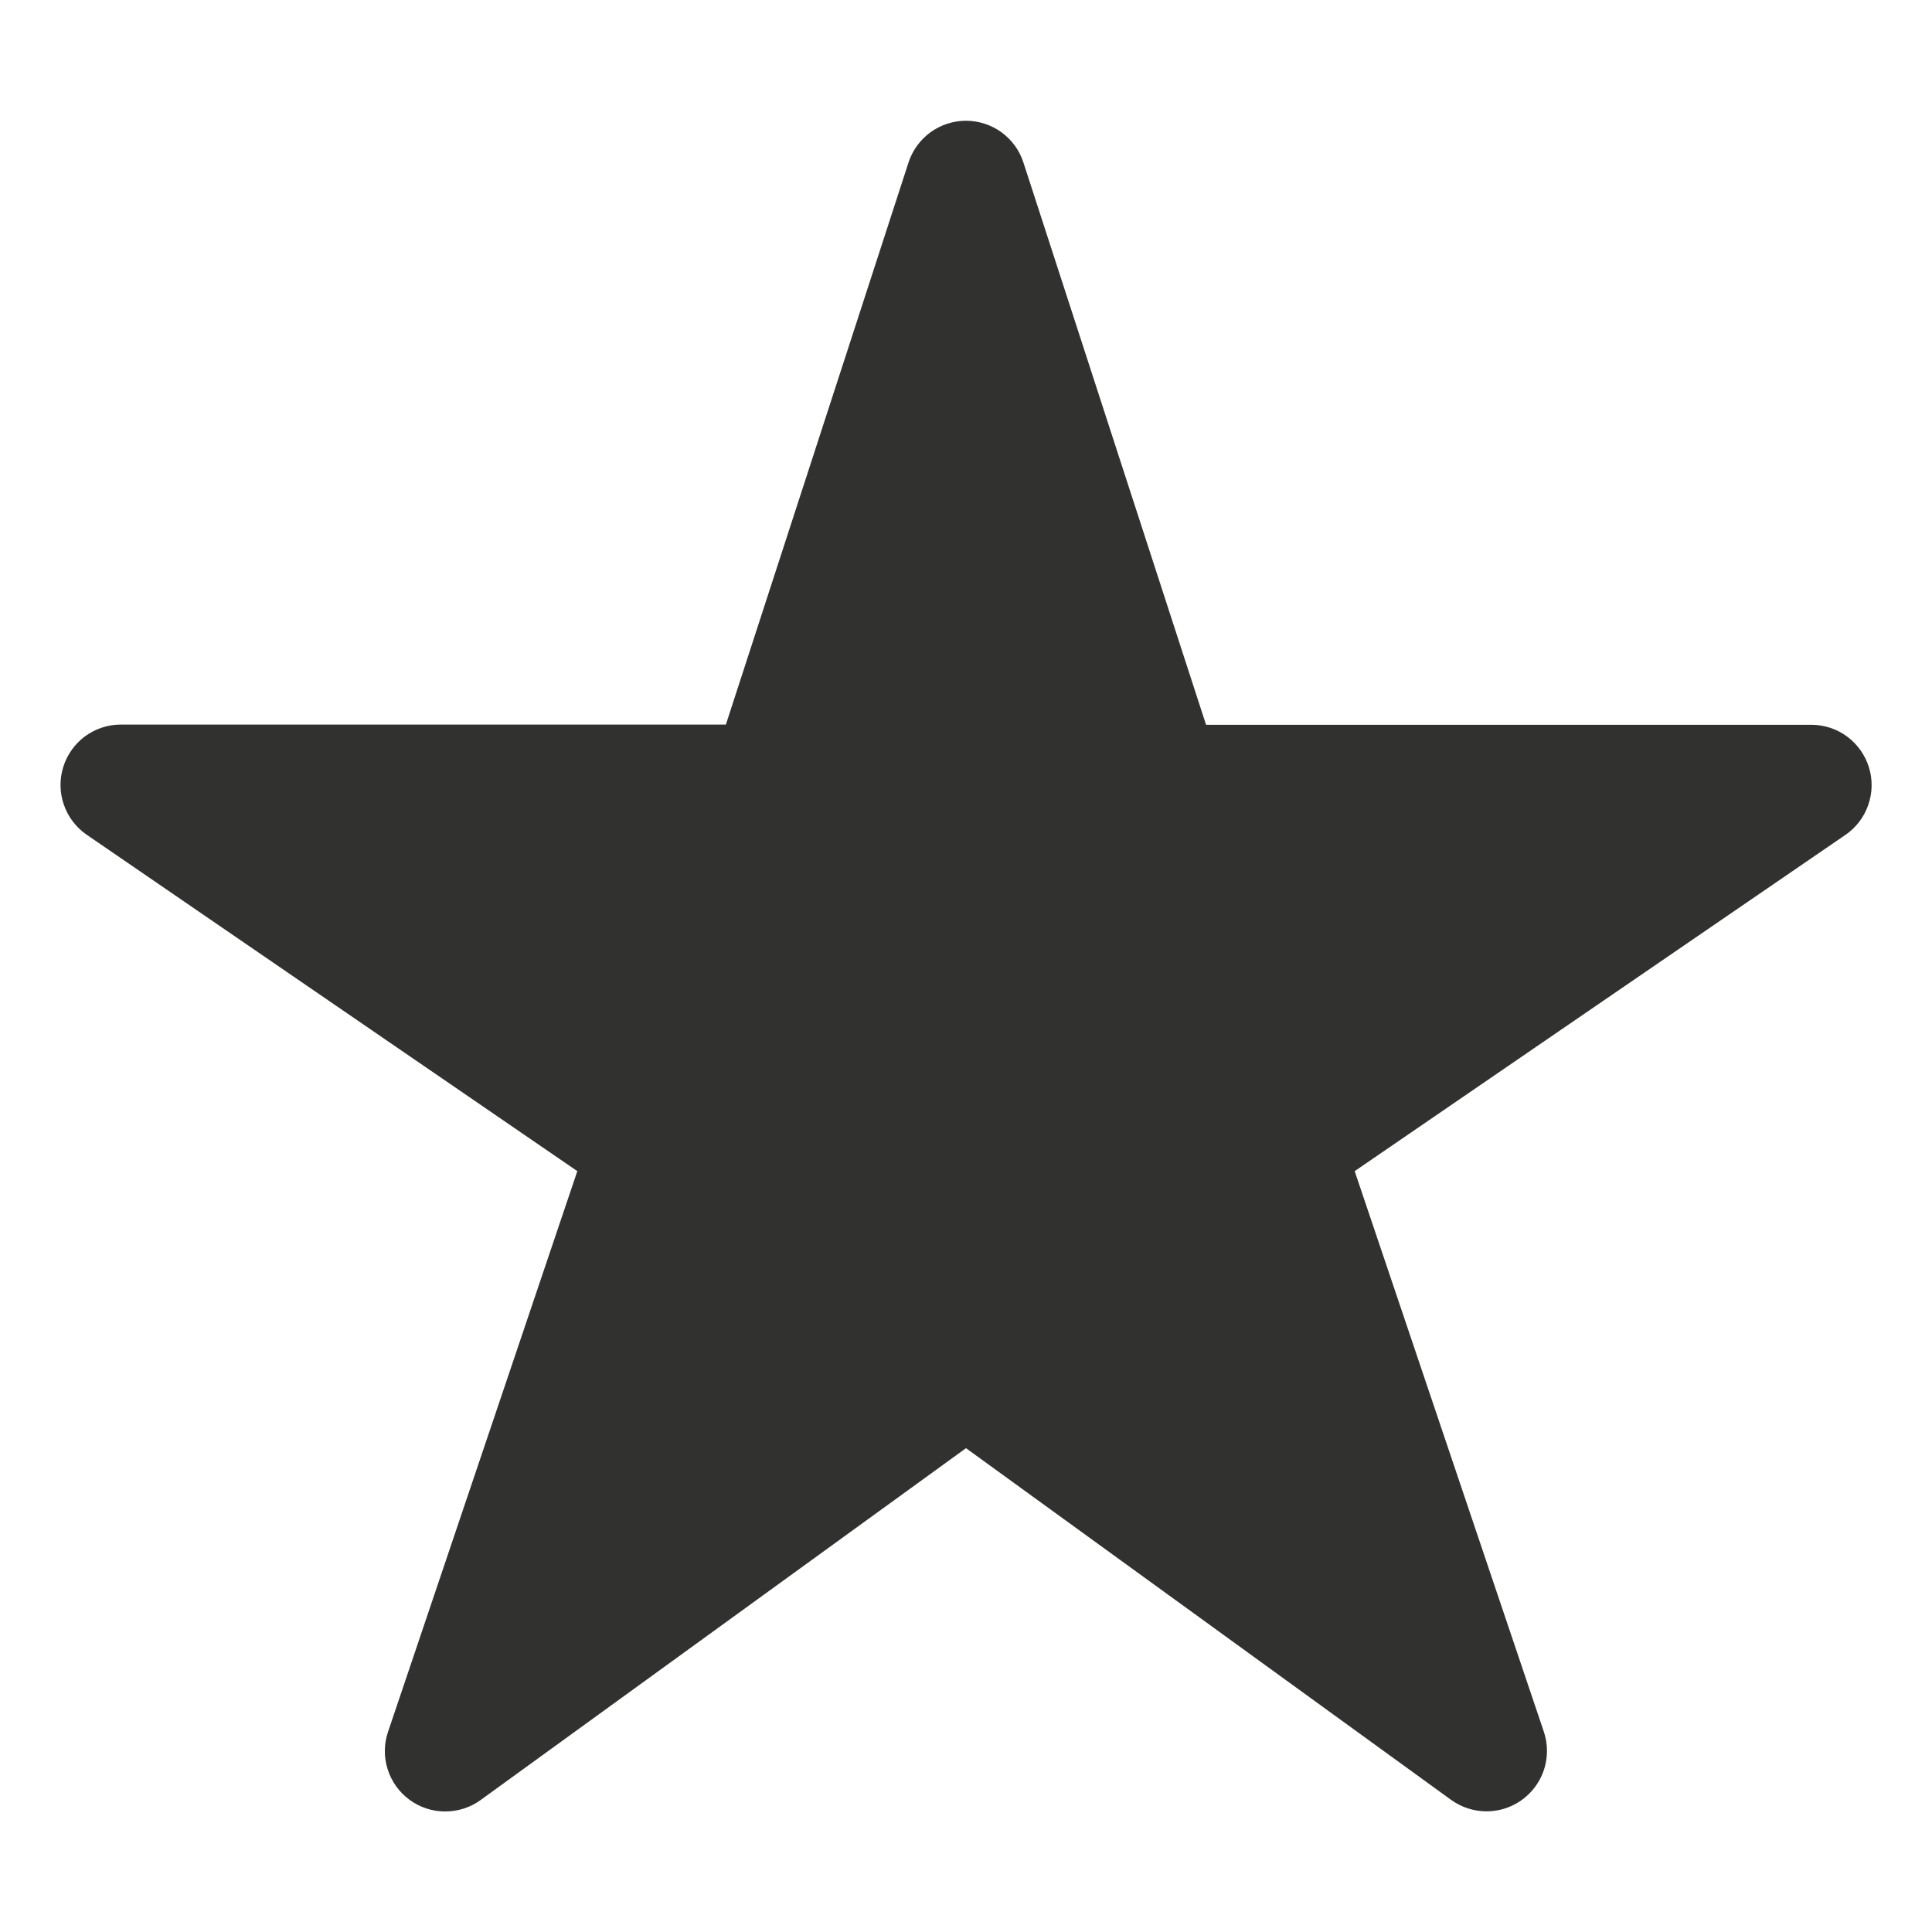 <svg width="28" height="28" viewBox="0 0 28 28" fill="none" xmlns="http://www.w3.org/2000/svg">
<path d="M21.547 26.251C21.362 26.252 21.183 26.194 21.033 26.087L14 20.988L6.966 26.087C6.816 26.196 6.635 26.254 6.449 26.253C6.264 26.253 6.083 26.193 5.934 26.083C5.784 25.973 5.674 25.818 5.618 25.641C5.562 25.464 5.564 25.274 5.624 25.098L8.367 16.973L1.257 12.098C1.103 11.992 0.987 11.84 0.926 11.664C0.864 11.488 0.861 11.296 0.916 11.118C0.971 10.94 1.081 10.784 1.231 10.672C1.381 10.562 1.563 10.501 1.75 10.501H10.52L13.167 2.355C13.224 2.179 13.336 2.026 13.485 1.917C13.635 1.809 13.815 1.75 14 1.75C14.184 1.75 14.365 1.809 14.514 1.917C14.664 2.026 14.775 2.179 14.832 2.355L17.479 10.504H26.25C26.436 10.504 26.619 10.563 26.769 10.674C26.919 10.785 27.03 10.941 27.086 11.12C27.141 11.298 27.138 11.49 27.076 11.666C27.015 11.843 26.899 11.995 26.745 12.1L19.633 16.973L22.374 25.096C22.418 25.227 22.431 25.367 22.41 25.505C22.39 25.642 22.337 25.773 22.256 25.885C22.175 25.998 22.069 26.09 21.945 26.154C21.822 26.217 21.685 26.251 21.547 26.251Z" fill="#313130"/>
</svg>
